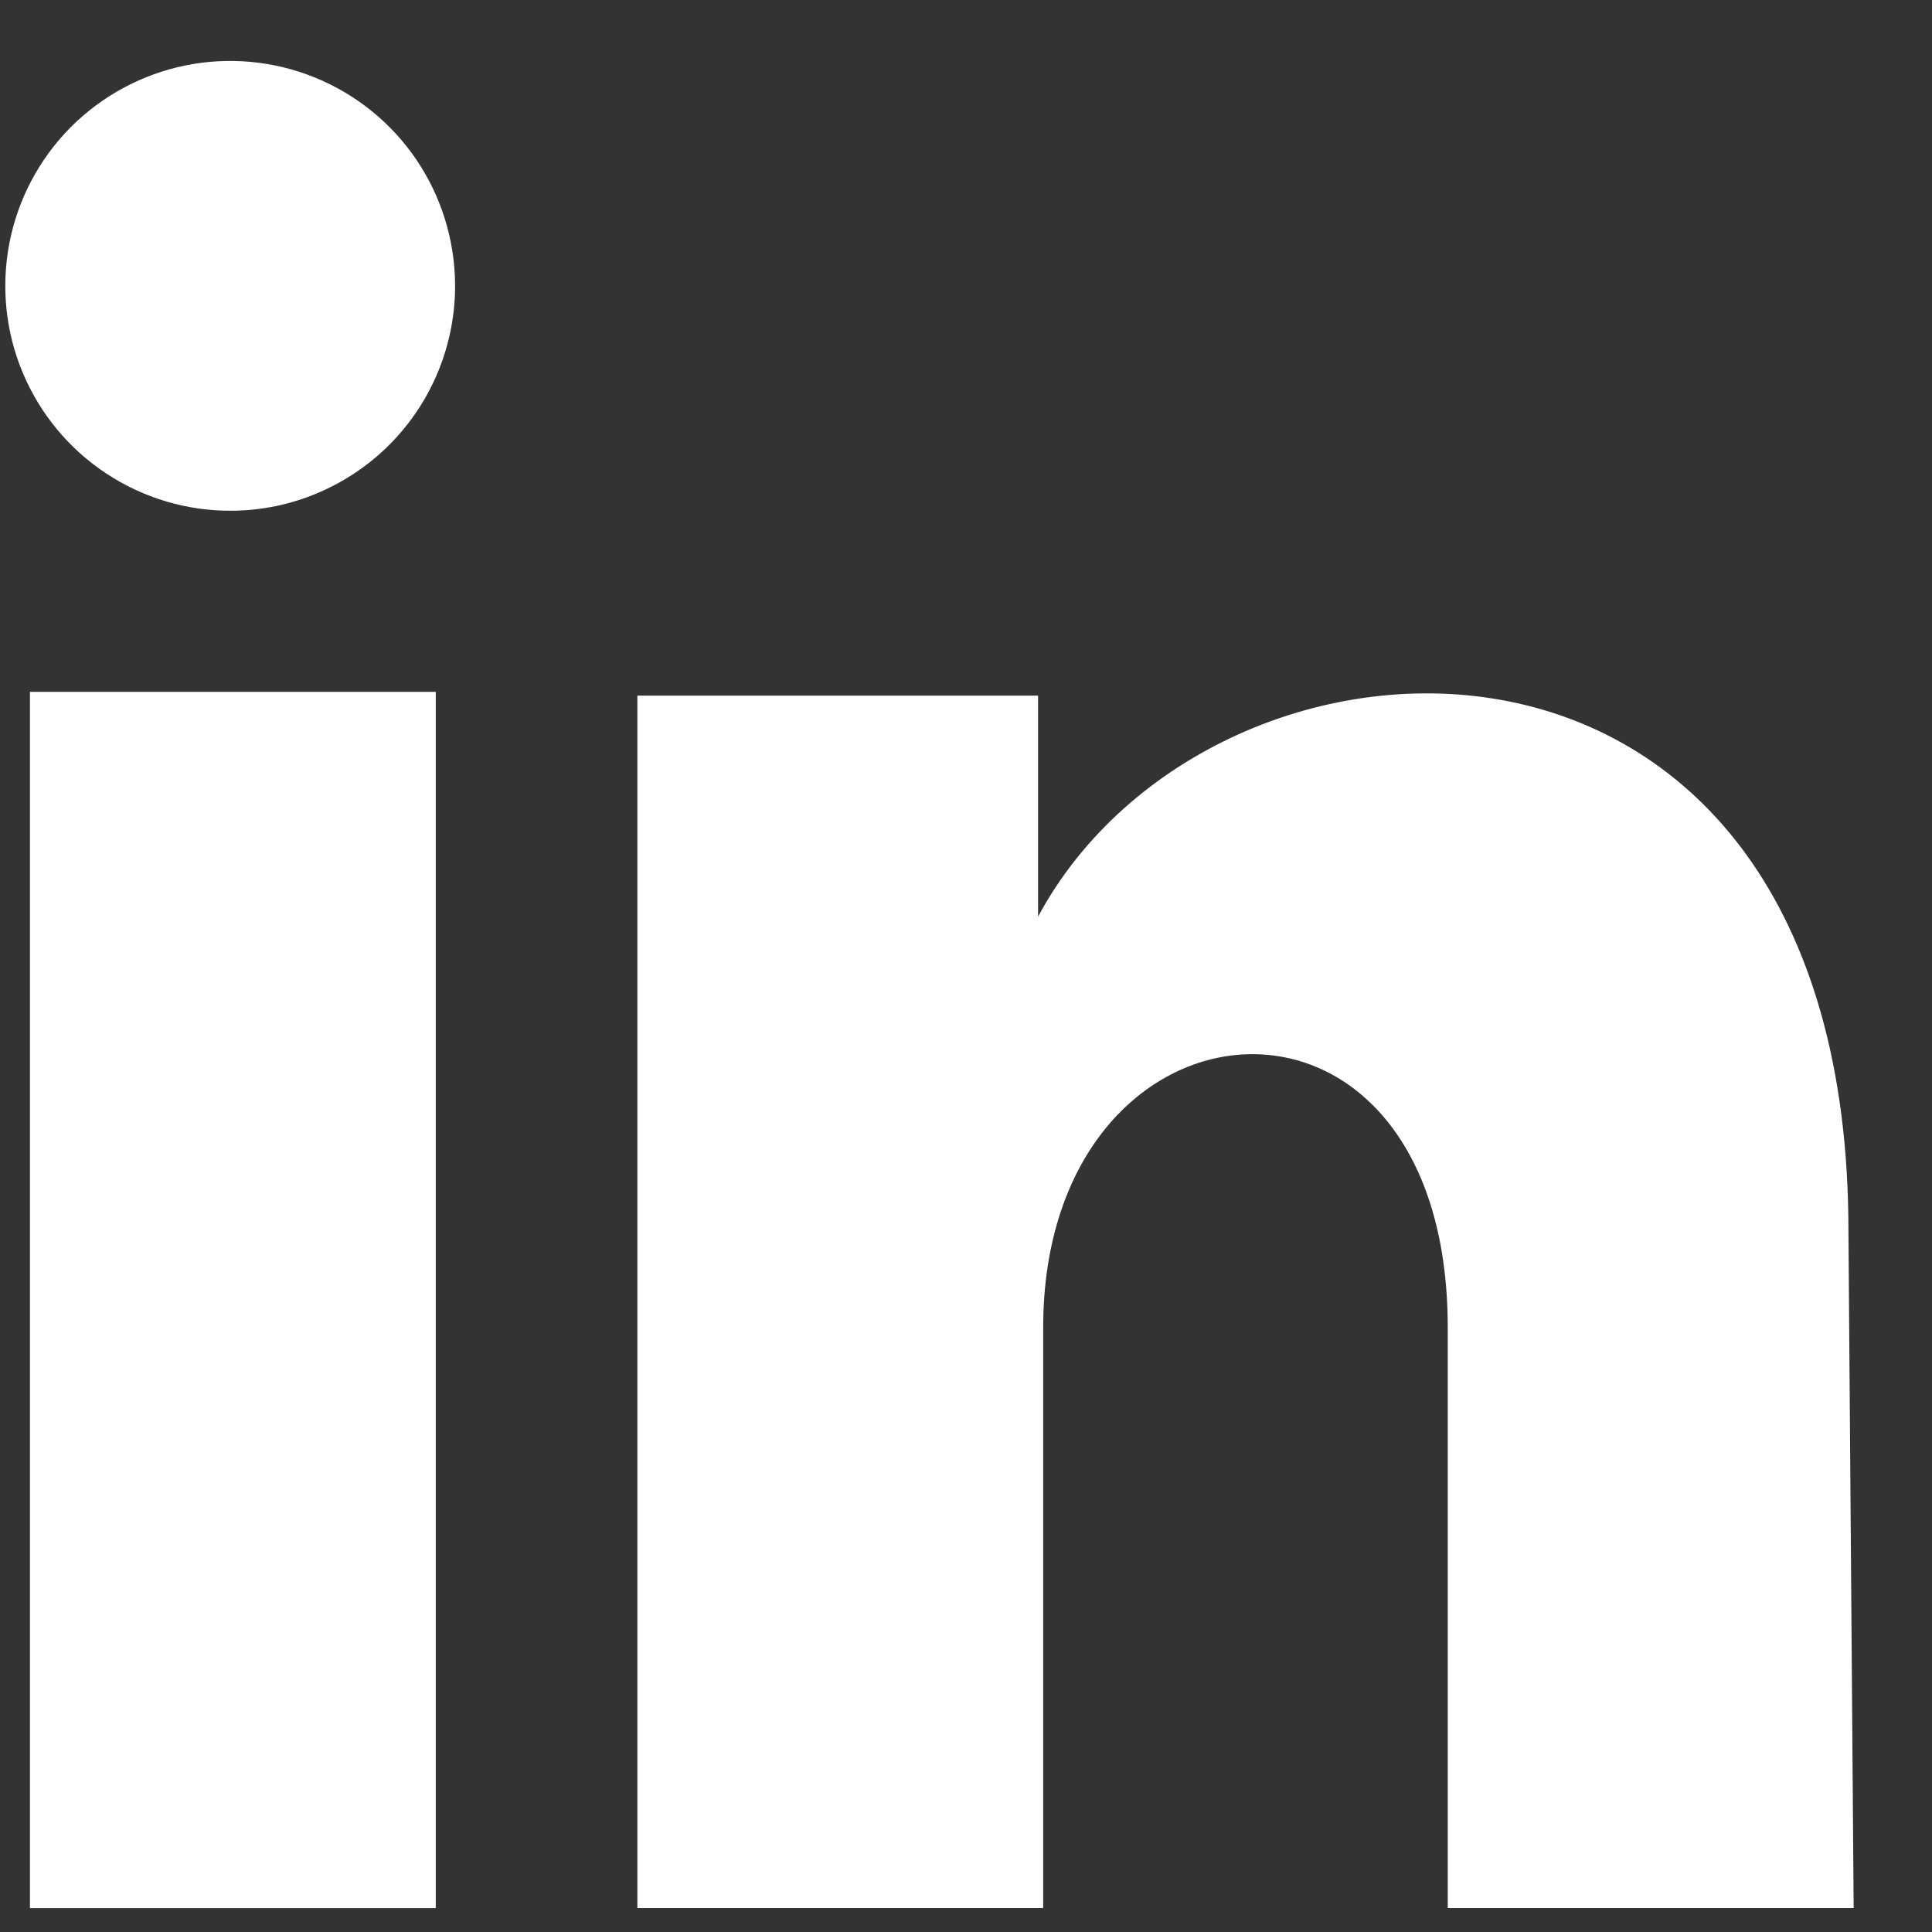 <svg width="20" height="20" viewBox="0 0 20 20" fill="none" xmlns="http://www.w3.org/2000/svg">
<rect x="0" y="0" width="20" height="20" fill="#333333" stroke="none"/>
<path d="M4.511 7.162H0.31V19.753H4.511V7.162Z" fill="white"/>
<path d="M2.396 5.287C1.936 5.29 1.485 5.156 1.101 4.902C0.716 4.649 0.416 4.287 0.237 3.862C0.058 3.438 0.01 2.97 0.097 2.518C0.184 2.066 0.403 1.65 0.727 1.322C1.051 0.995 1.464 0.771 1.916 0.678C2.367 0.586 2.835 0.629 3.261 0.803C3.688 0.977 4.053 1.273 4.311 1.654C4.569 2.036 4.708 2.485 4.711 2.946C4.713 3.251 4.654 3.555 4.539 3.838C4.424 4.121 4.254 4.378 4.039 4.596C3.824 4.813 3.568 4.986 3.286 5.105C3.004 5.224 2.702 5.286 2.396 5.287Z" fill="white"/>
<path d="M19.189 19.752H14.987V13.744C14.987 9.797 10.799 10.145 10.799 13.744V19.752H6.598V7.201H10.746V9.489C12.565 6.104 19.135 5.85 19.135 12.741L19.189 19.752Z" fill="white"/>
</svg>
